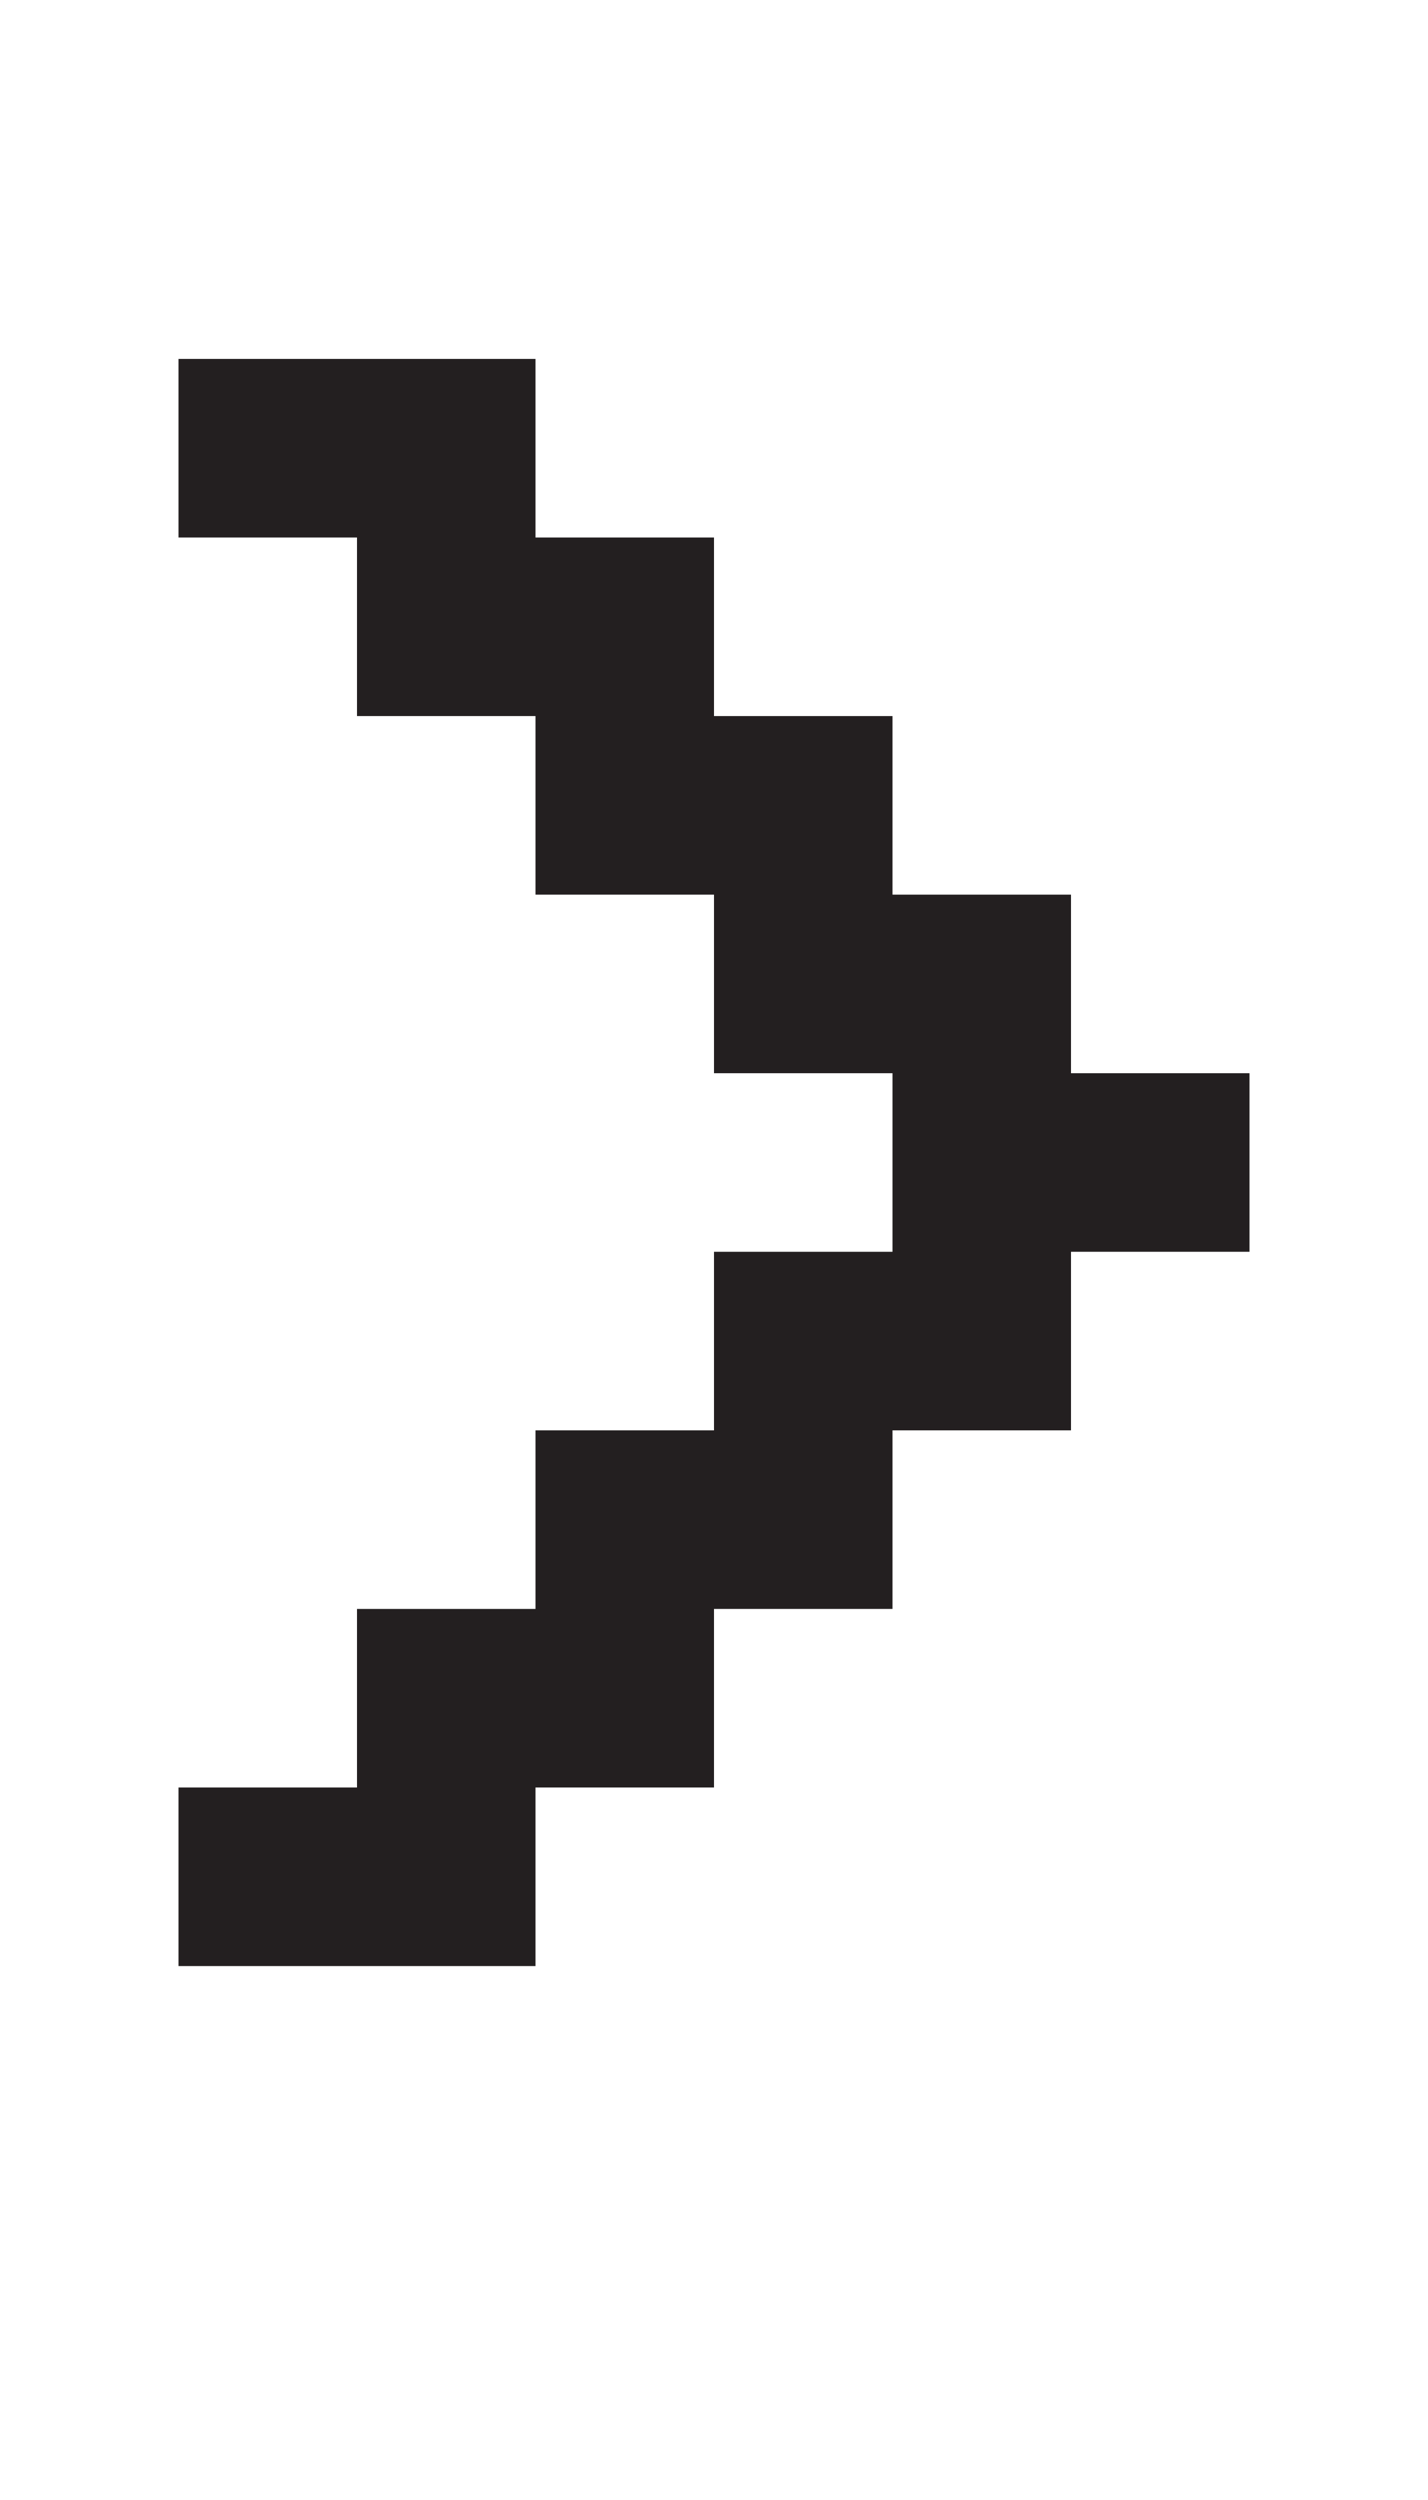 <?xml version="1.0" encoding="UTF-8"?>
<svg id="Layer_1" data-name="Layer 1" xmlns="http://www.w3.org/2000/svg" viewBox="0 0 8 14">
  <defs>
    <style>
      .cls-1 {
        fill: #231f20;
      }
    </style>
  </defs>
  <path class="cls-1" d="m2,10.01v-1h1v-1h1v-1h1v-1h-1v-1h-1v-1h-1v-1h-1v-1h2v1h1v1h1v1h1v1h1v1h-1v1h-1v1h-1v1h-1v1H1v-1h1Z"/>
</svg>